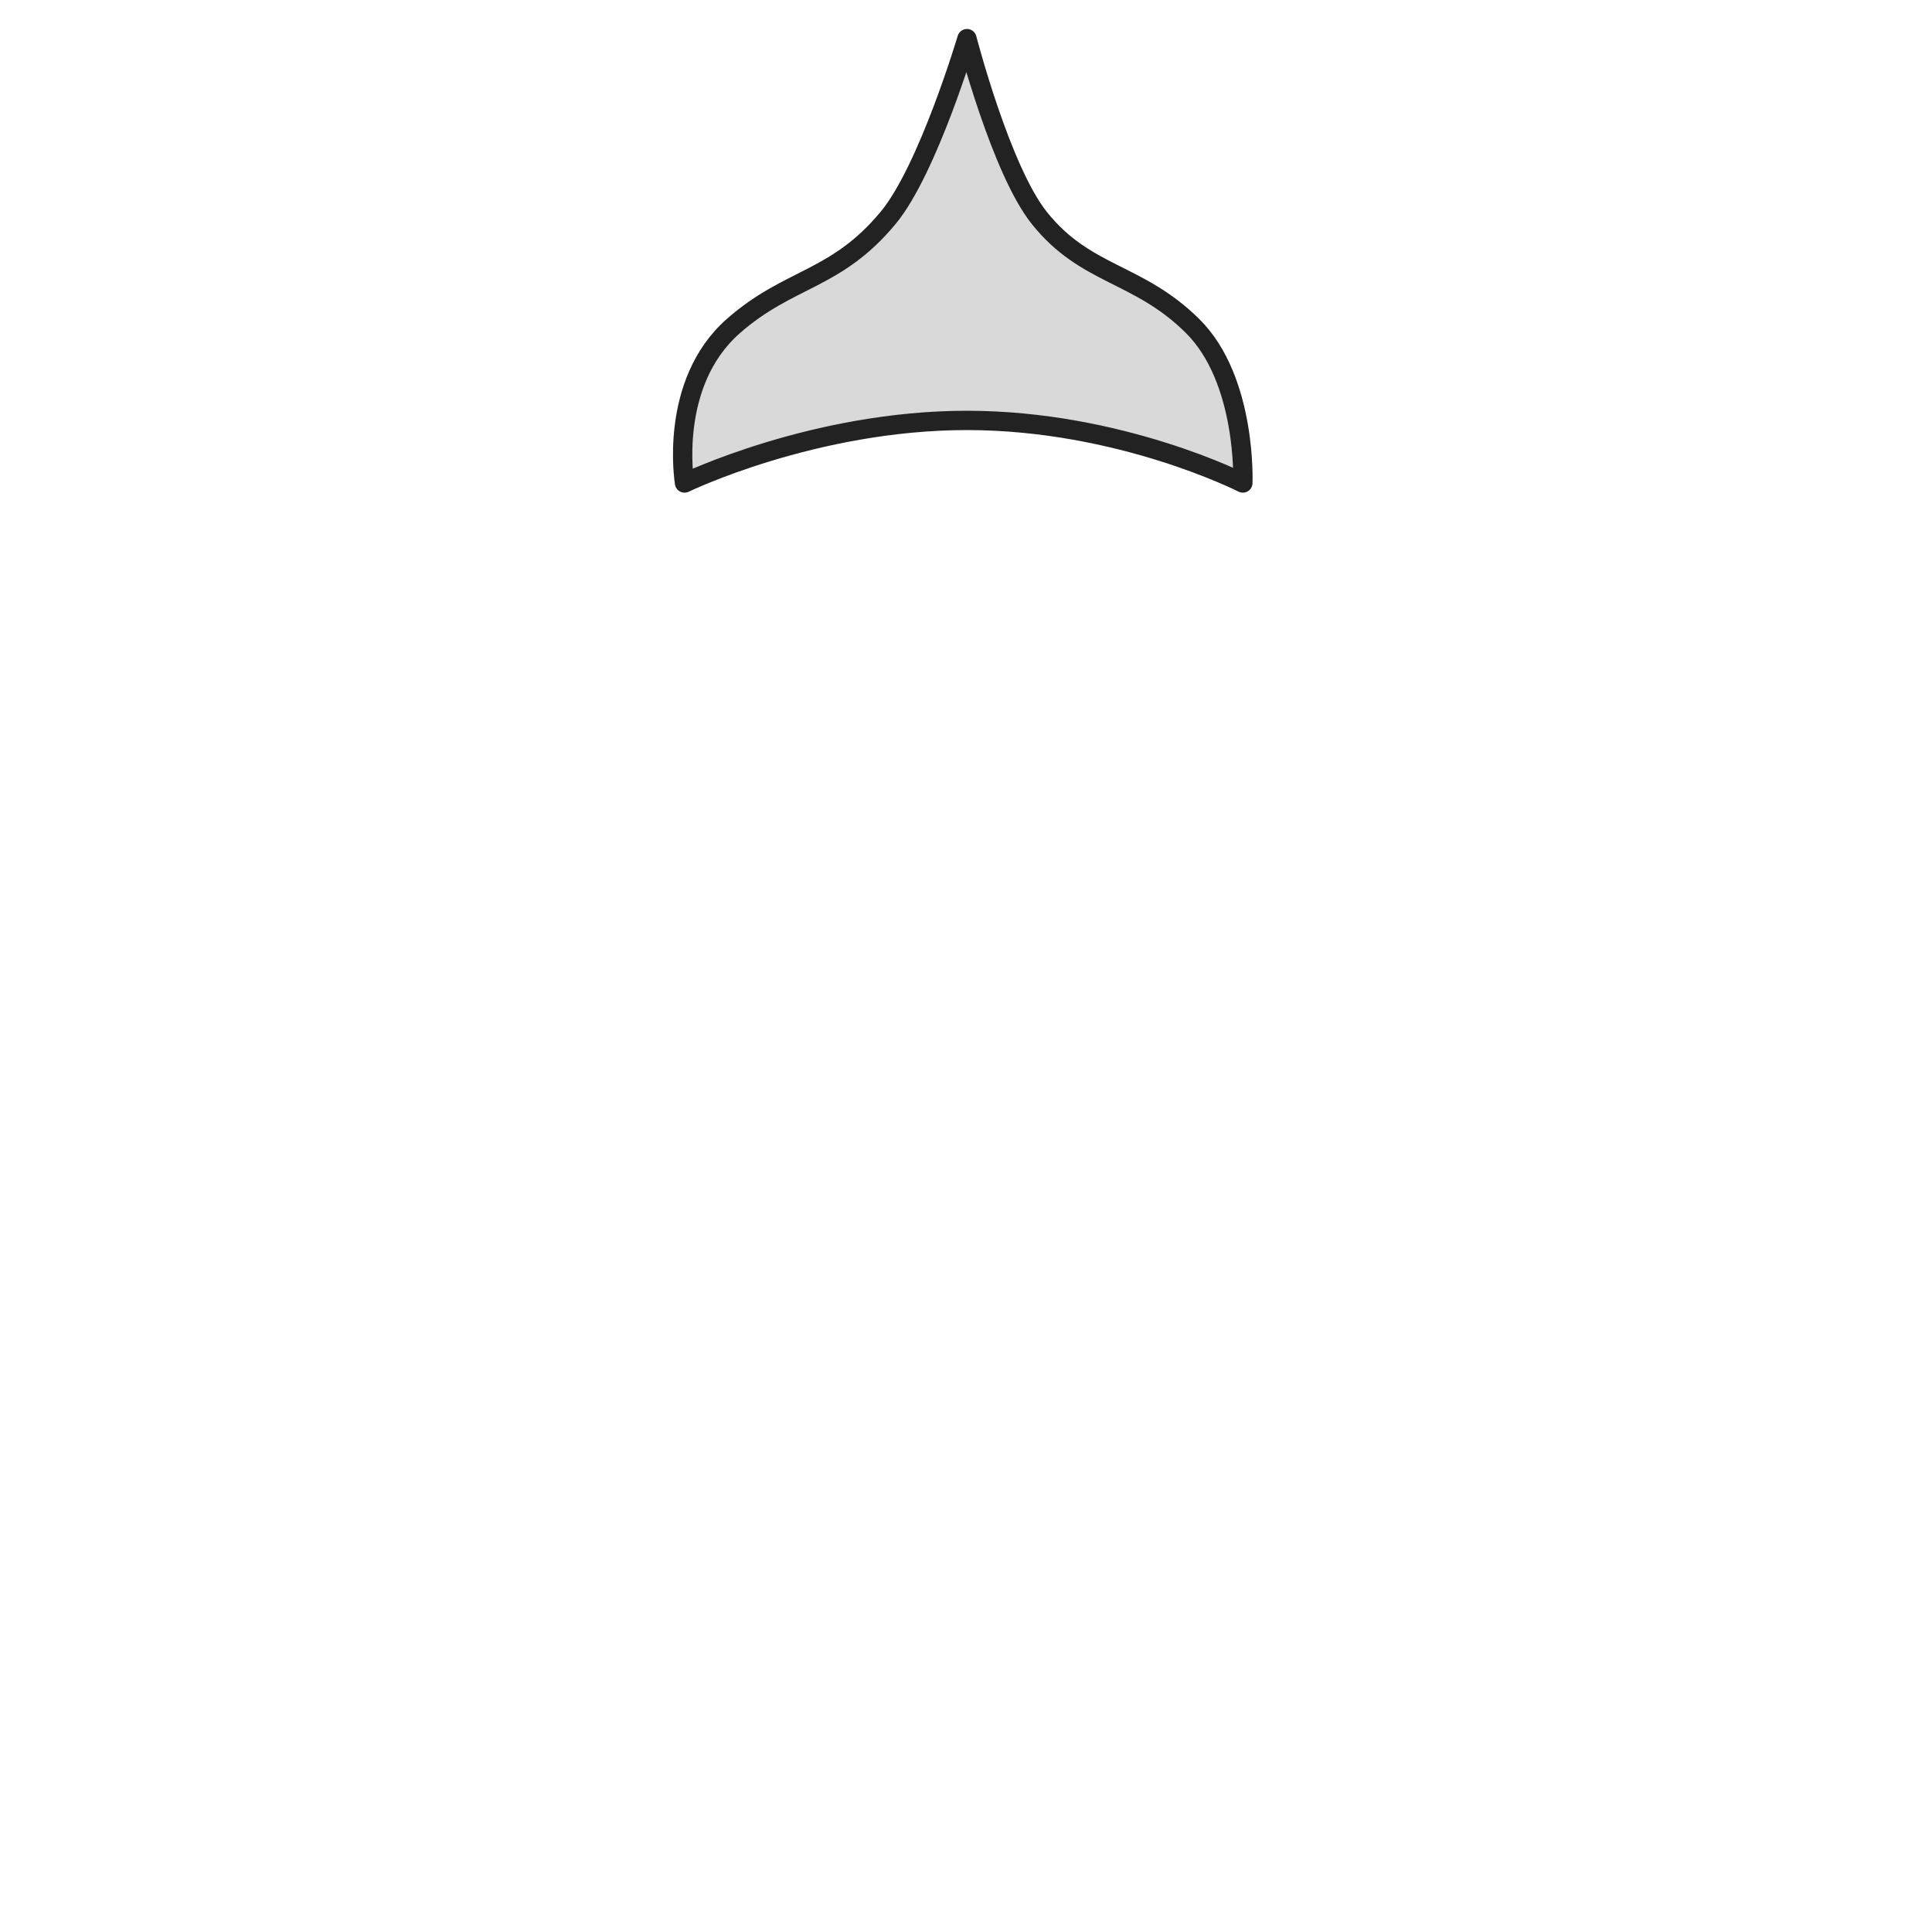 <svg width="300" height="300" viewBox="0 0 300 300" fill="none" xmlns="http://www.w3.org/2000/svg">
<path d="M185.166 50.604C193.64 58.99 192.988 75 192.988 75C192.988 75 173.941 65.282 150.149 65.282C126.357 65.282 106.295 75 106.295 75C106.295 75 103.701 59.549 113.901 50.604C122.586 42.987 129.777 43.626 137.908 33.831C144.102 26.371 150.149 6 150.149 6C150.149 6 155.408 26.353 161.374 33.831C168.601 42.888 176.692 42.218 185.166 50.604Z" fill="#D9D9D9" stroke="#222222" stroke-width="3" stroke-linejoin="round"/>
</svg>

